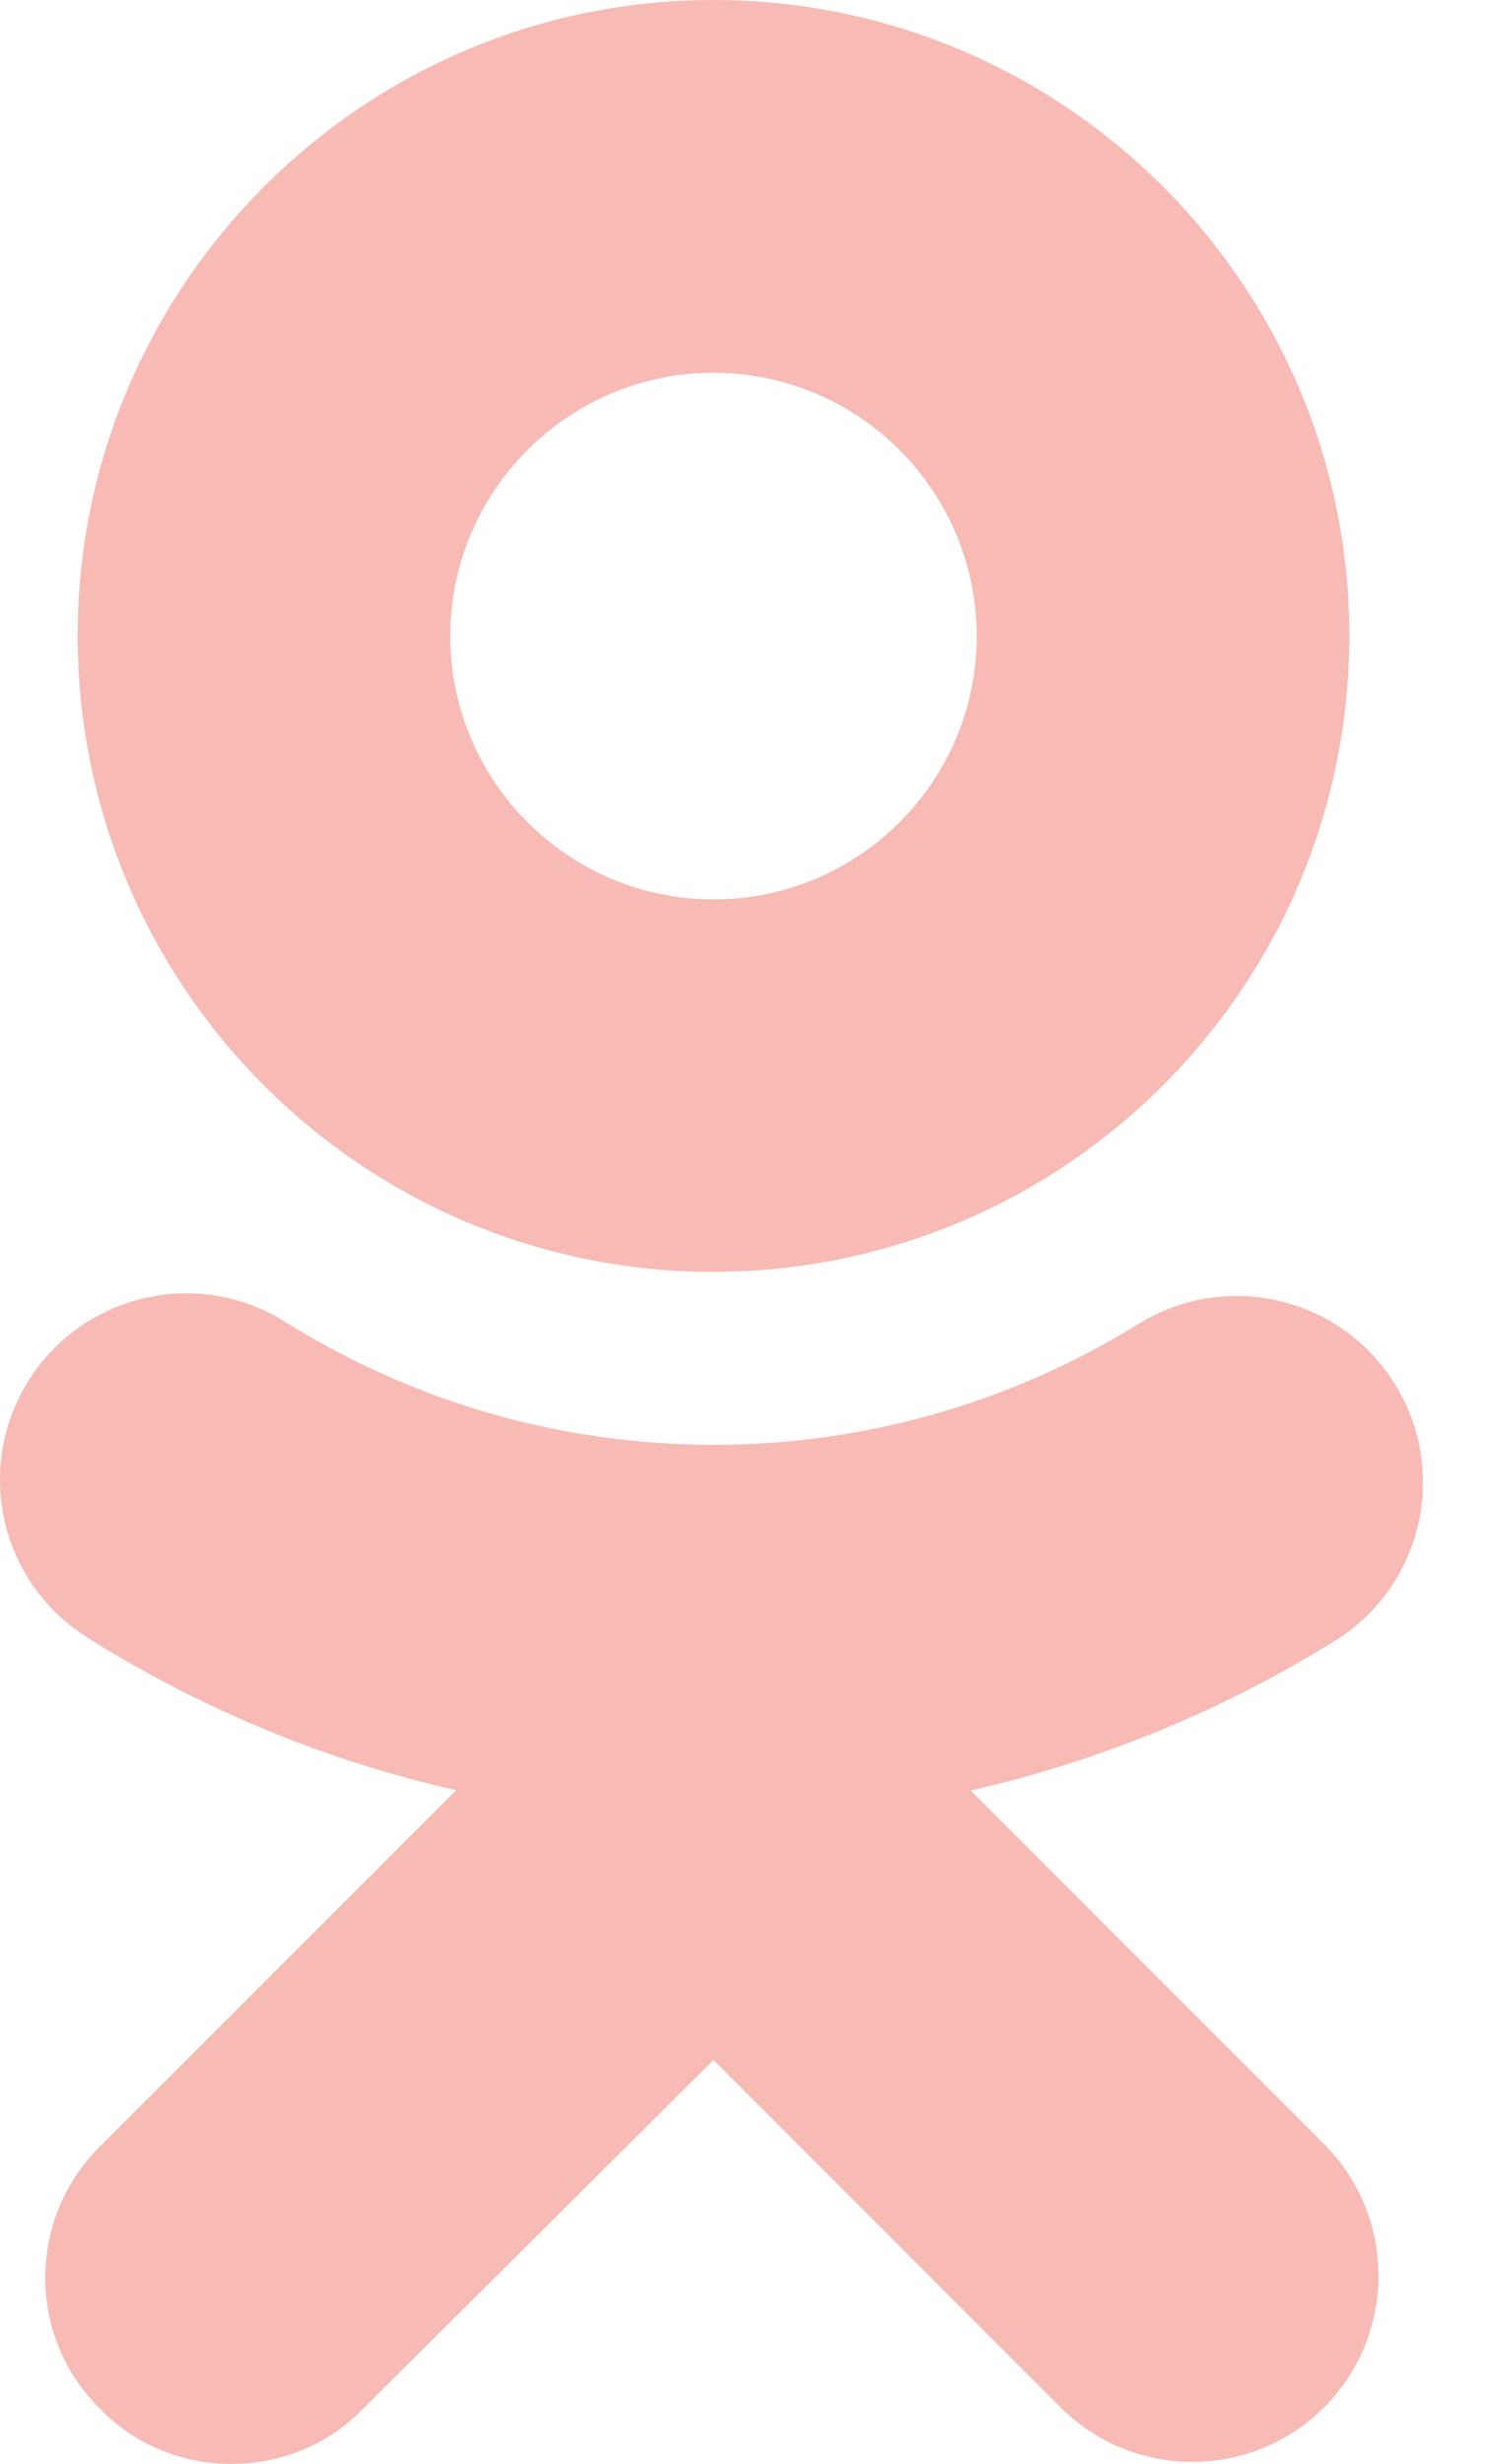 <svg width="20" height="33" viewBox="0 0 20 33" fill="none" xmlns="http://www.w3.org/2000/svg">
<path d="M13.003 23.98C14.756 23.581 16.431 22.888 17.953 21.931C19.099 21.164 19.407 19.613 18.64 18.466C17.903 17.363 16.435 17.031 15.292 17.706C11.786 19.899 7.331 19.899 3.825 17.706C2.66 16.972 1.123 17.321 0.387 18.483C0.387 18.485 0.387 18.488 0.384 18.49C-0.35 19.654 -0.001 21.193 1.164 21.927L1.167 21.93C2.686 22.886 4.359 23.58 6.111 23.976L1.347 28.74C0.375 29.696 0.357 31.256 1.308 32.229L1.35 32.27C1.823 32.757 2.463 32.999 3.101 32.999C3.741 32.999 4.38 32.757 4.854 32.27L9.558 27.589L14.239 32.273C15.229 33.228 16.81 33.202 17.767 32.211C18.699 31.244 18.699 29.711 17.767 28.746L13.003 23.98ZM9.558 17.034C14.261 17.028 18.07 13.219 18.076 8.518C18.076 3.822 14.254 0 9.558 0C4.863 0 1.04 3.822 1.04 8.521C1.047 13.223 4.857 17.032 9.558 17.035V17.034ZM9.558 4.993C11.505 4.995 13.082 6.574 13.084 8.52C13.084 10.466 11.505 12.044 9.558 12.046C7.613 12.044 6.036 10.468 6.031 8.521C6.034 6.572 7.613 4.995 9.558 4.991V4.993Z" fill="#F8BAB4"/>
</svg>
